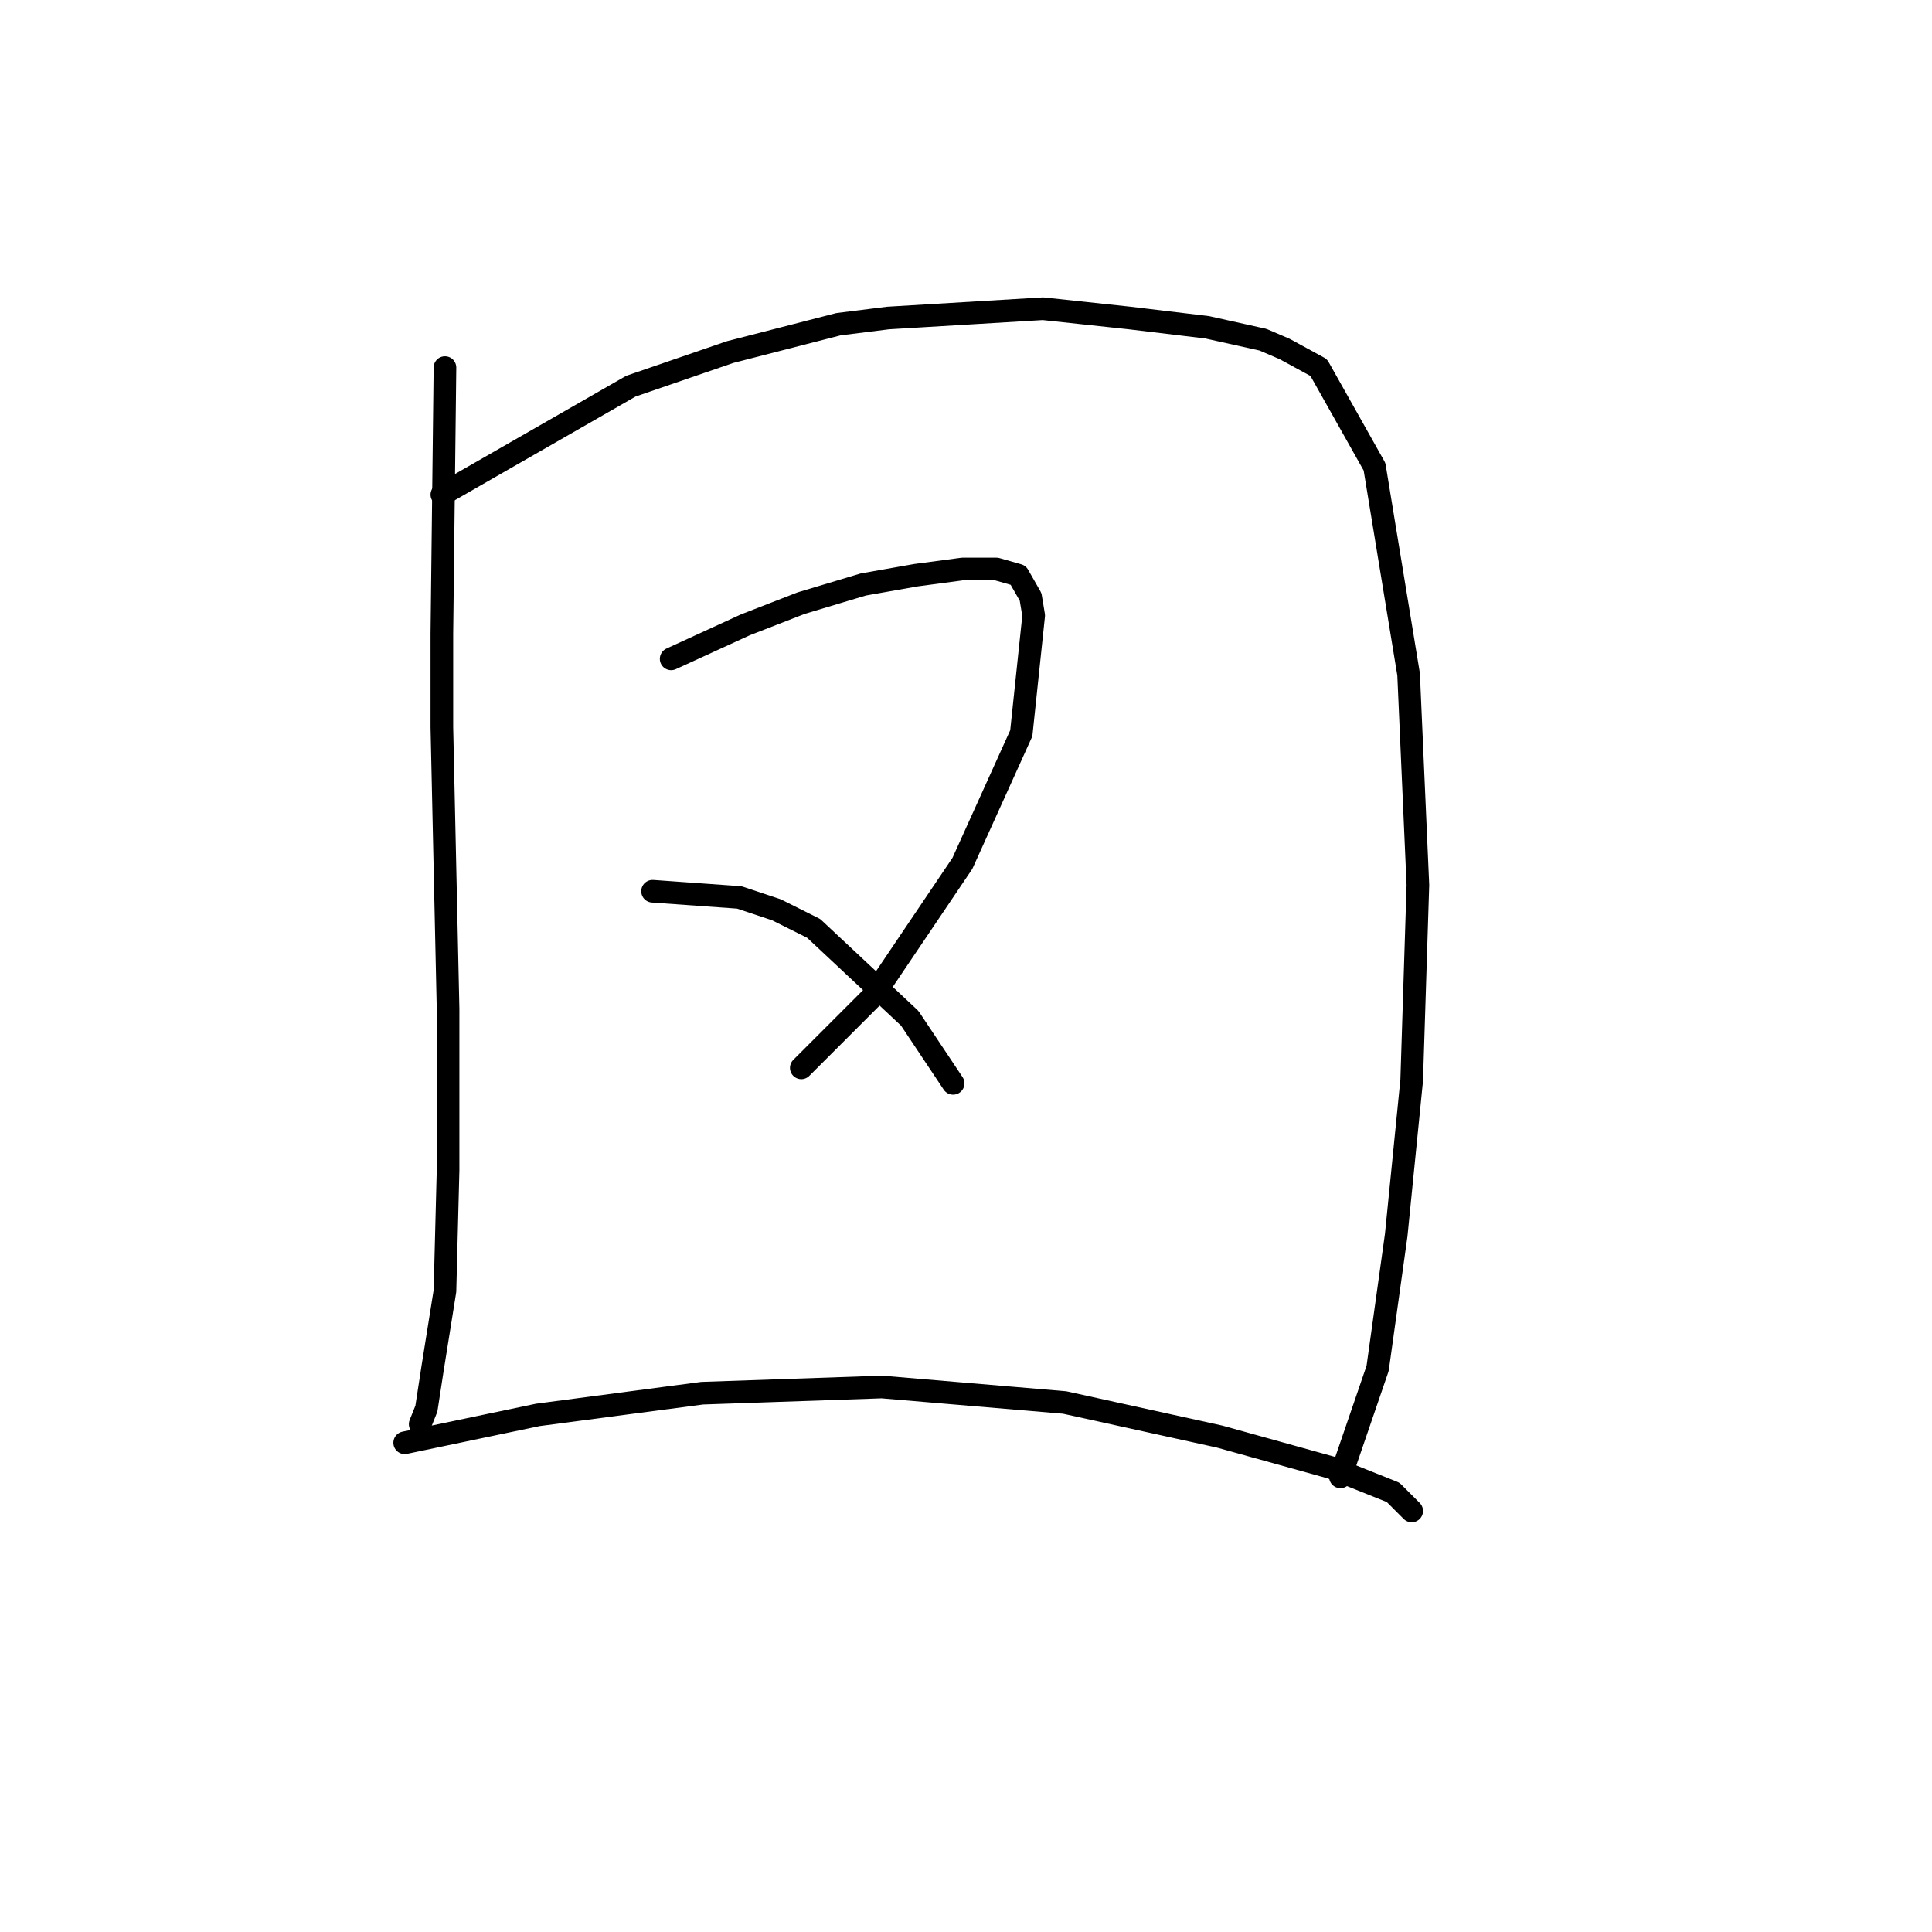 <?xml version="1.0" standalone="no"?>
    <svg width="256" height="256" xmlns="http://www.w3.org/2000/svg" version="1.1">
    <polyline stroke="black" stroke-width="3" stroke-linecap="round" fill="transparent" stroke-linejoin="round" points="58.96 48.708 58.549 84.017 58.549 96.334 59.371 133.696 59.371 155.046 58.96 171.058 57.318 181.322 56.497 186.66 55.675 188.713 55.675 188.713 " />
        <polyline stroke="black" stroke-width="3" stroke-linecap="round" fill="transparent" stroke-linejoin="round" points="58.549 65.541 83.594 51.171 96.733 46.655 111.103 42.96 117.672 42.139 138.2 40.907 149.696 42.139 159.961 43.37 167.351 45.013 170.225 46.244 174.741 48.708 182.131 61.846 186.648 89.354 187.879 117.273 187.058 143.139 185.005 163.668 182.542 181.322 177.615 195.692 177.615 195.692 " />
        <polyline stroke="black" stroke-width="3" stroke-linecap="round" fill="transparent" stroke-linejoin="round" points="88.932 87.302 98.785 82.785 106.176 79.911 114.387 77.448 121.367 76.216 127.525 75.395 132.042 75.395 134.916 76.216 136.558 79.09 136.969 81.554 135.326 97.155 127.525 114.399 115.619 132.054 106.176 141.497 106.176 141.497 " />
        <polyline stroke="black" stroke-width="3" stroke-linecap="round" fill="transparent" stroke-linejoin="round" points="86.468 118.094 97.964 118.916 102.891 120.558 107.818 123.021 120.546 134.928 126.294 143.55 126.294 143.55 " />
        <polyline stroke="black" stroke-width="3" stroke-linecap="round" fill="transparent" stroke-linejoin="round" points="53.623 191.176 71.277 187.481 93.037 184.607 116.851 183.786 141.074 185.839 161.603 190.355 176.383 194.461 184.595 197.745 187.058 200.209 187.058 200.209 " />
        </svg>